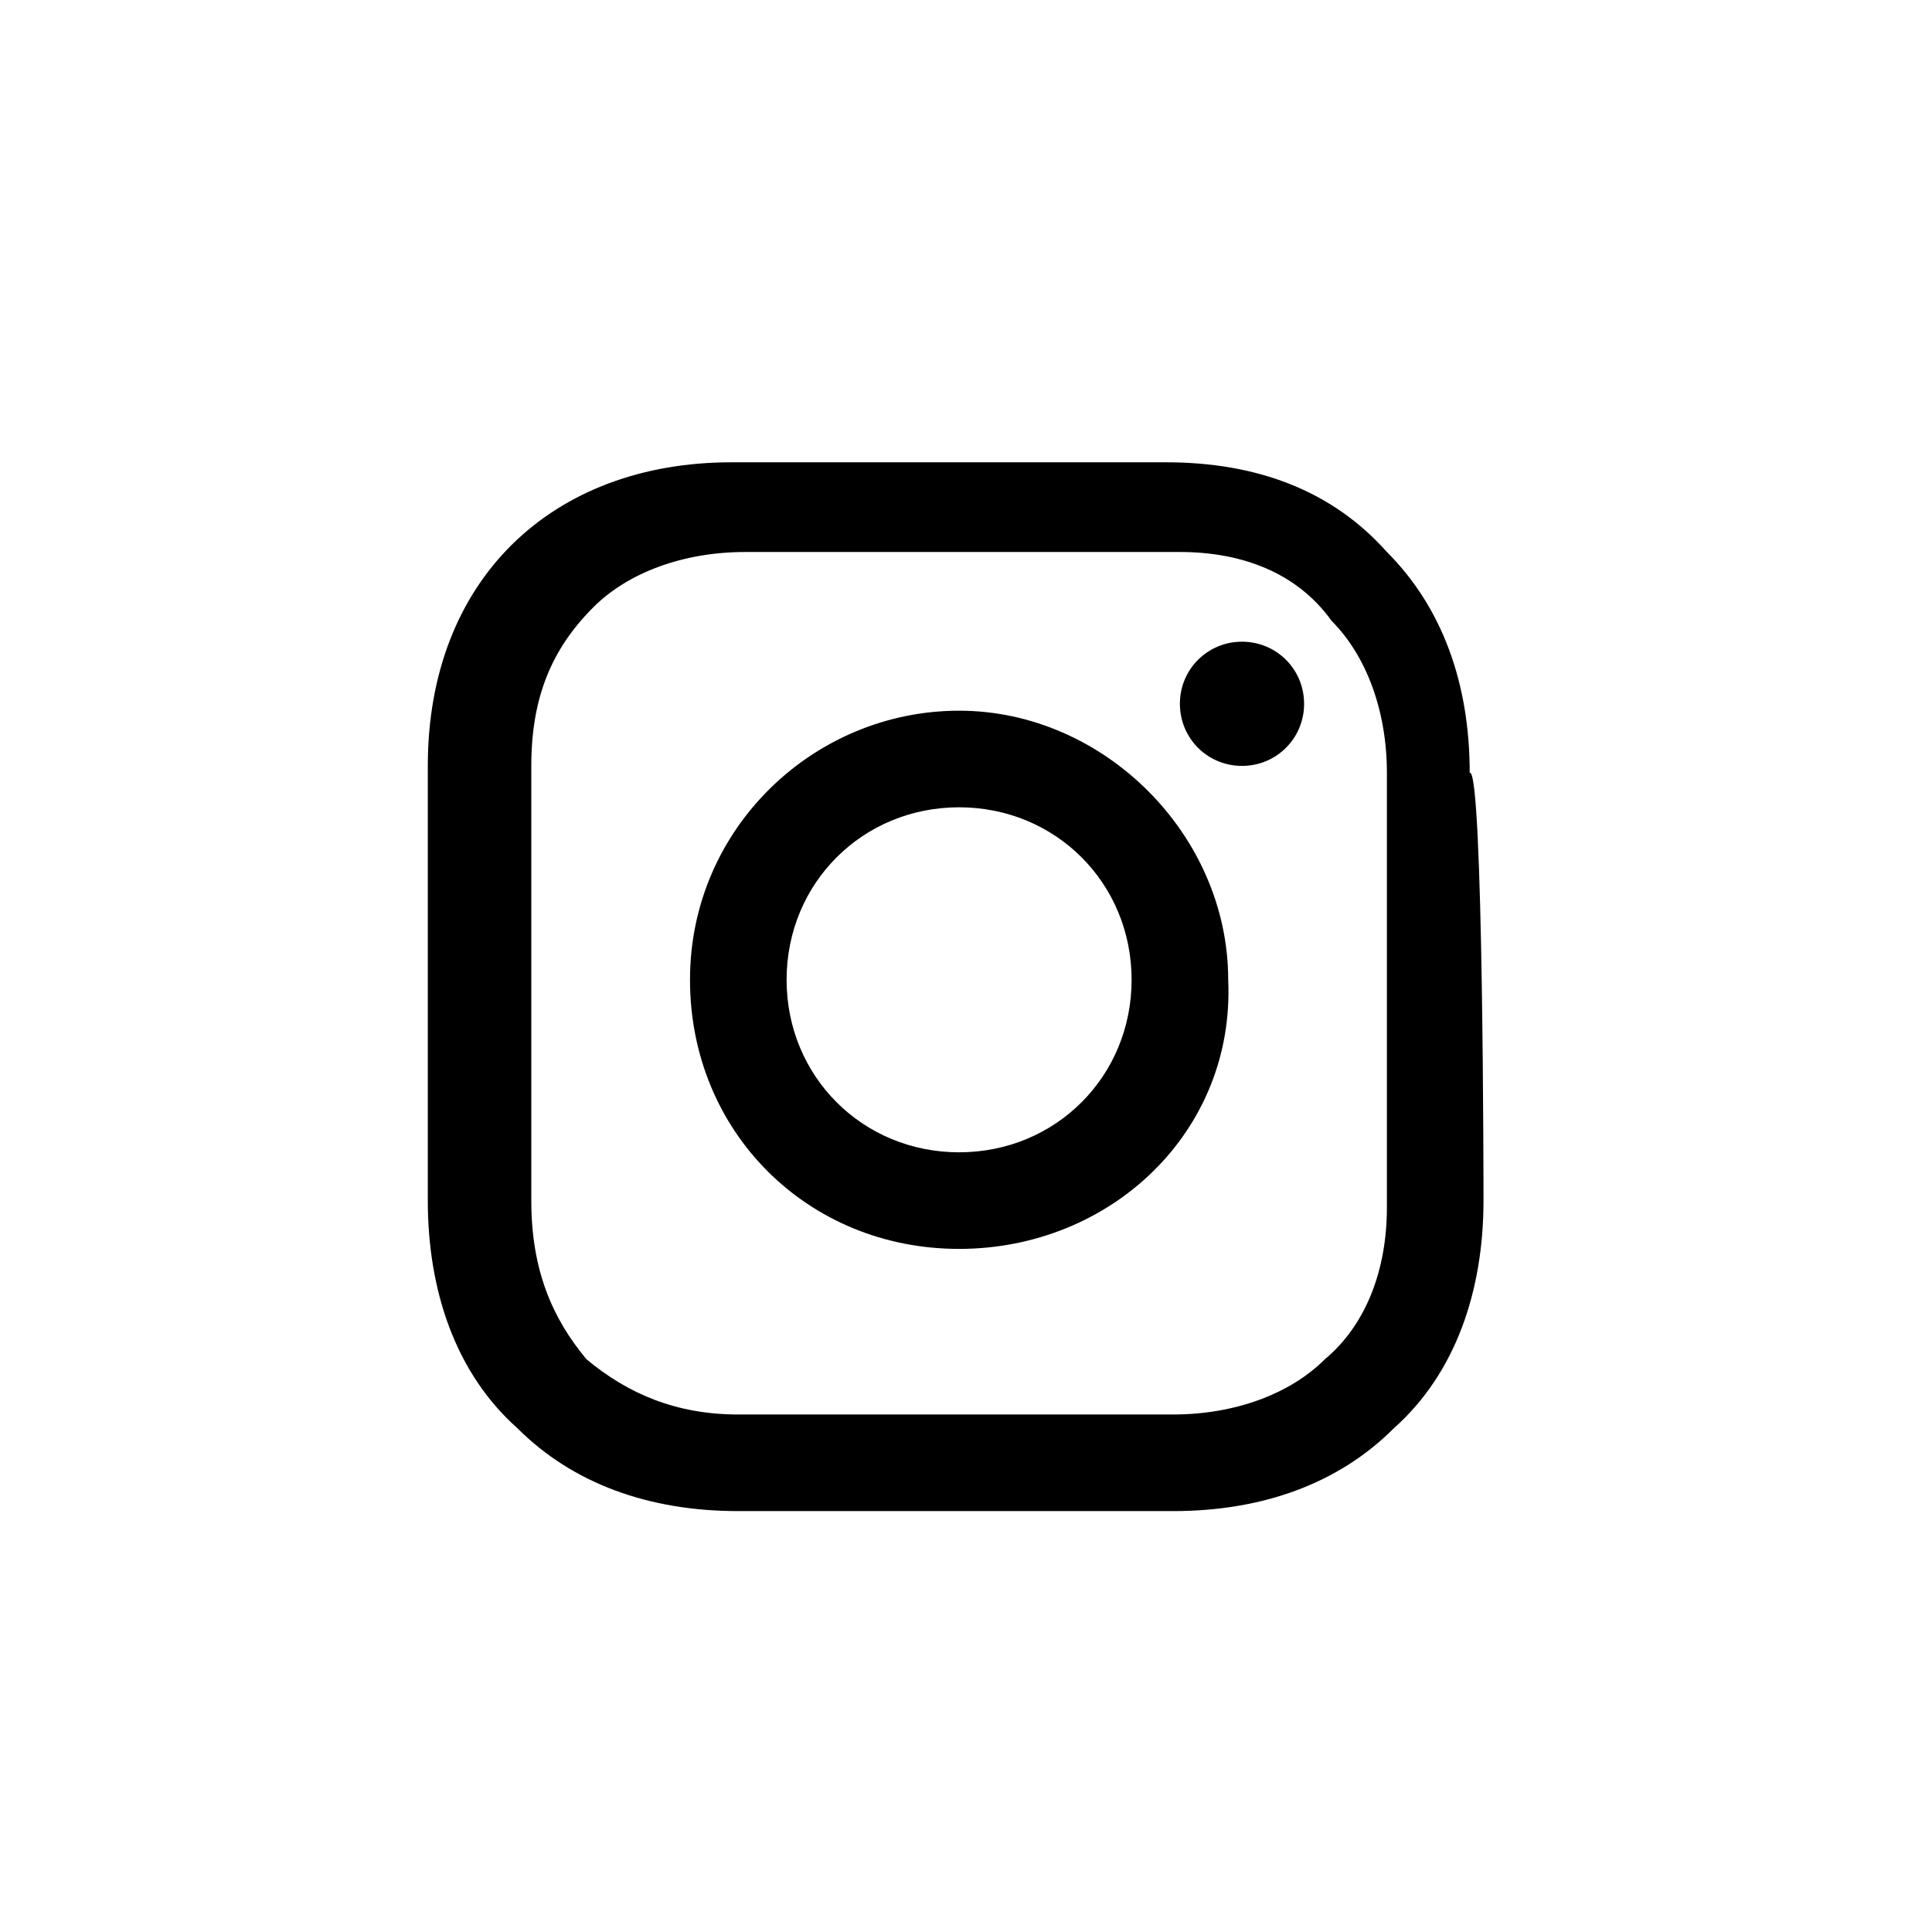<?xml version="1.0" encoding="UTF-8"?>
<svg enable-background="new 0 0 28 28" version="1.1" viewBox="0 0 28 28" xml:space="preserve" xmlns="http://www.w3.org/2000/svg">
<path d="m21.5 17.4c0 1.3-0.4 2.5-1.3 3.3-0.8 0.8-1.9 1.2-3.2 1.2h-6.3c-1.3 0-2.4-0.4-3.2-1.2-0.9-0.8-1.3-2-1.3-3.3v-6.3c0-2.7 1.8-4.4 4.4-4.4h6.3c1.3 0 2.4 0.4 3.2 1.3 0.8 0.8 1.2 1.9 1.2 3.2 0.2-0.1 0.2 6.2 0.2 6.2zm-4.4-9.4h-6.3c-0.9 0-1.7 0.3-2.2 0.8-0.6 0.6-0.9 1.3-0.9 2.3v6.3c0 1 0.3 1.7 0.8 2.3 0.6 0.5 1.3 0.8 2.2 0.8h6.3c0.9 0 1.7-0.3 2.2-0.8 0.6-0.5 0.9-1.3 0.9-2.2v-6.3c0-0.9-0.3-1.7-0.8-2.2-0.5-0.7-1.3-1-2.2-1z"/>
	<path d="m13.9 18.1c-2.2 0-3.9-1.7-3.9-3.9s1.8-3.9 3.9-3.9 3.9 1.8 3.9 3.9c0.1 2.2-1.7 3.9-3.9 3.9zm0-6.4c-1.4 0-2.5 1.1-2.5 2.5s1.1 2.5 2.5 2.5 2.5-1.1 2.5-2.5-1.1-2.5-2.5-2.5zm4.1-0.6c-0.5 0-0.9-0.4-0.9-0.9s0.4-0.9 0.9-0.9 0.9 0.4 0.9 0.9-0.4 0.9-0.9 0.9"/>
</svg>
